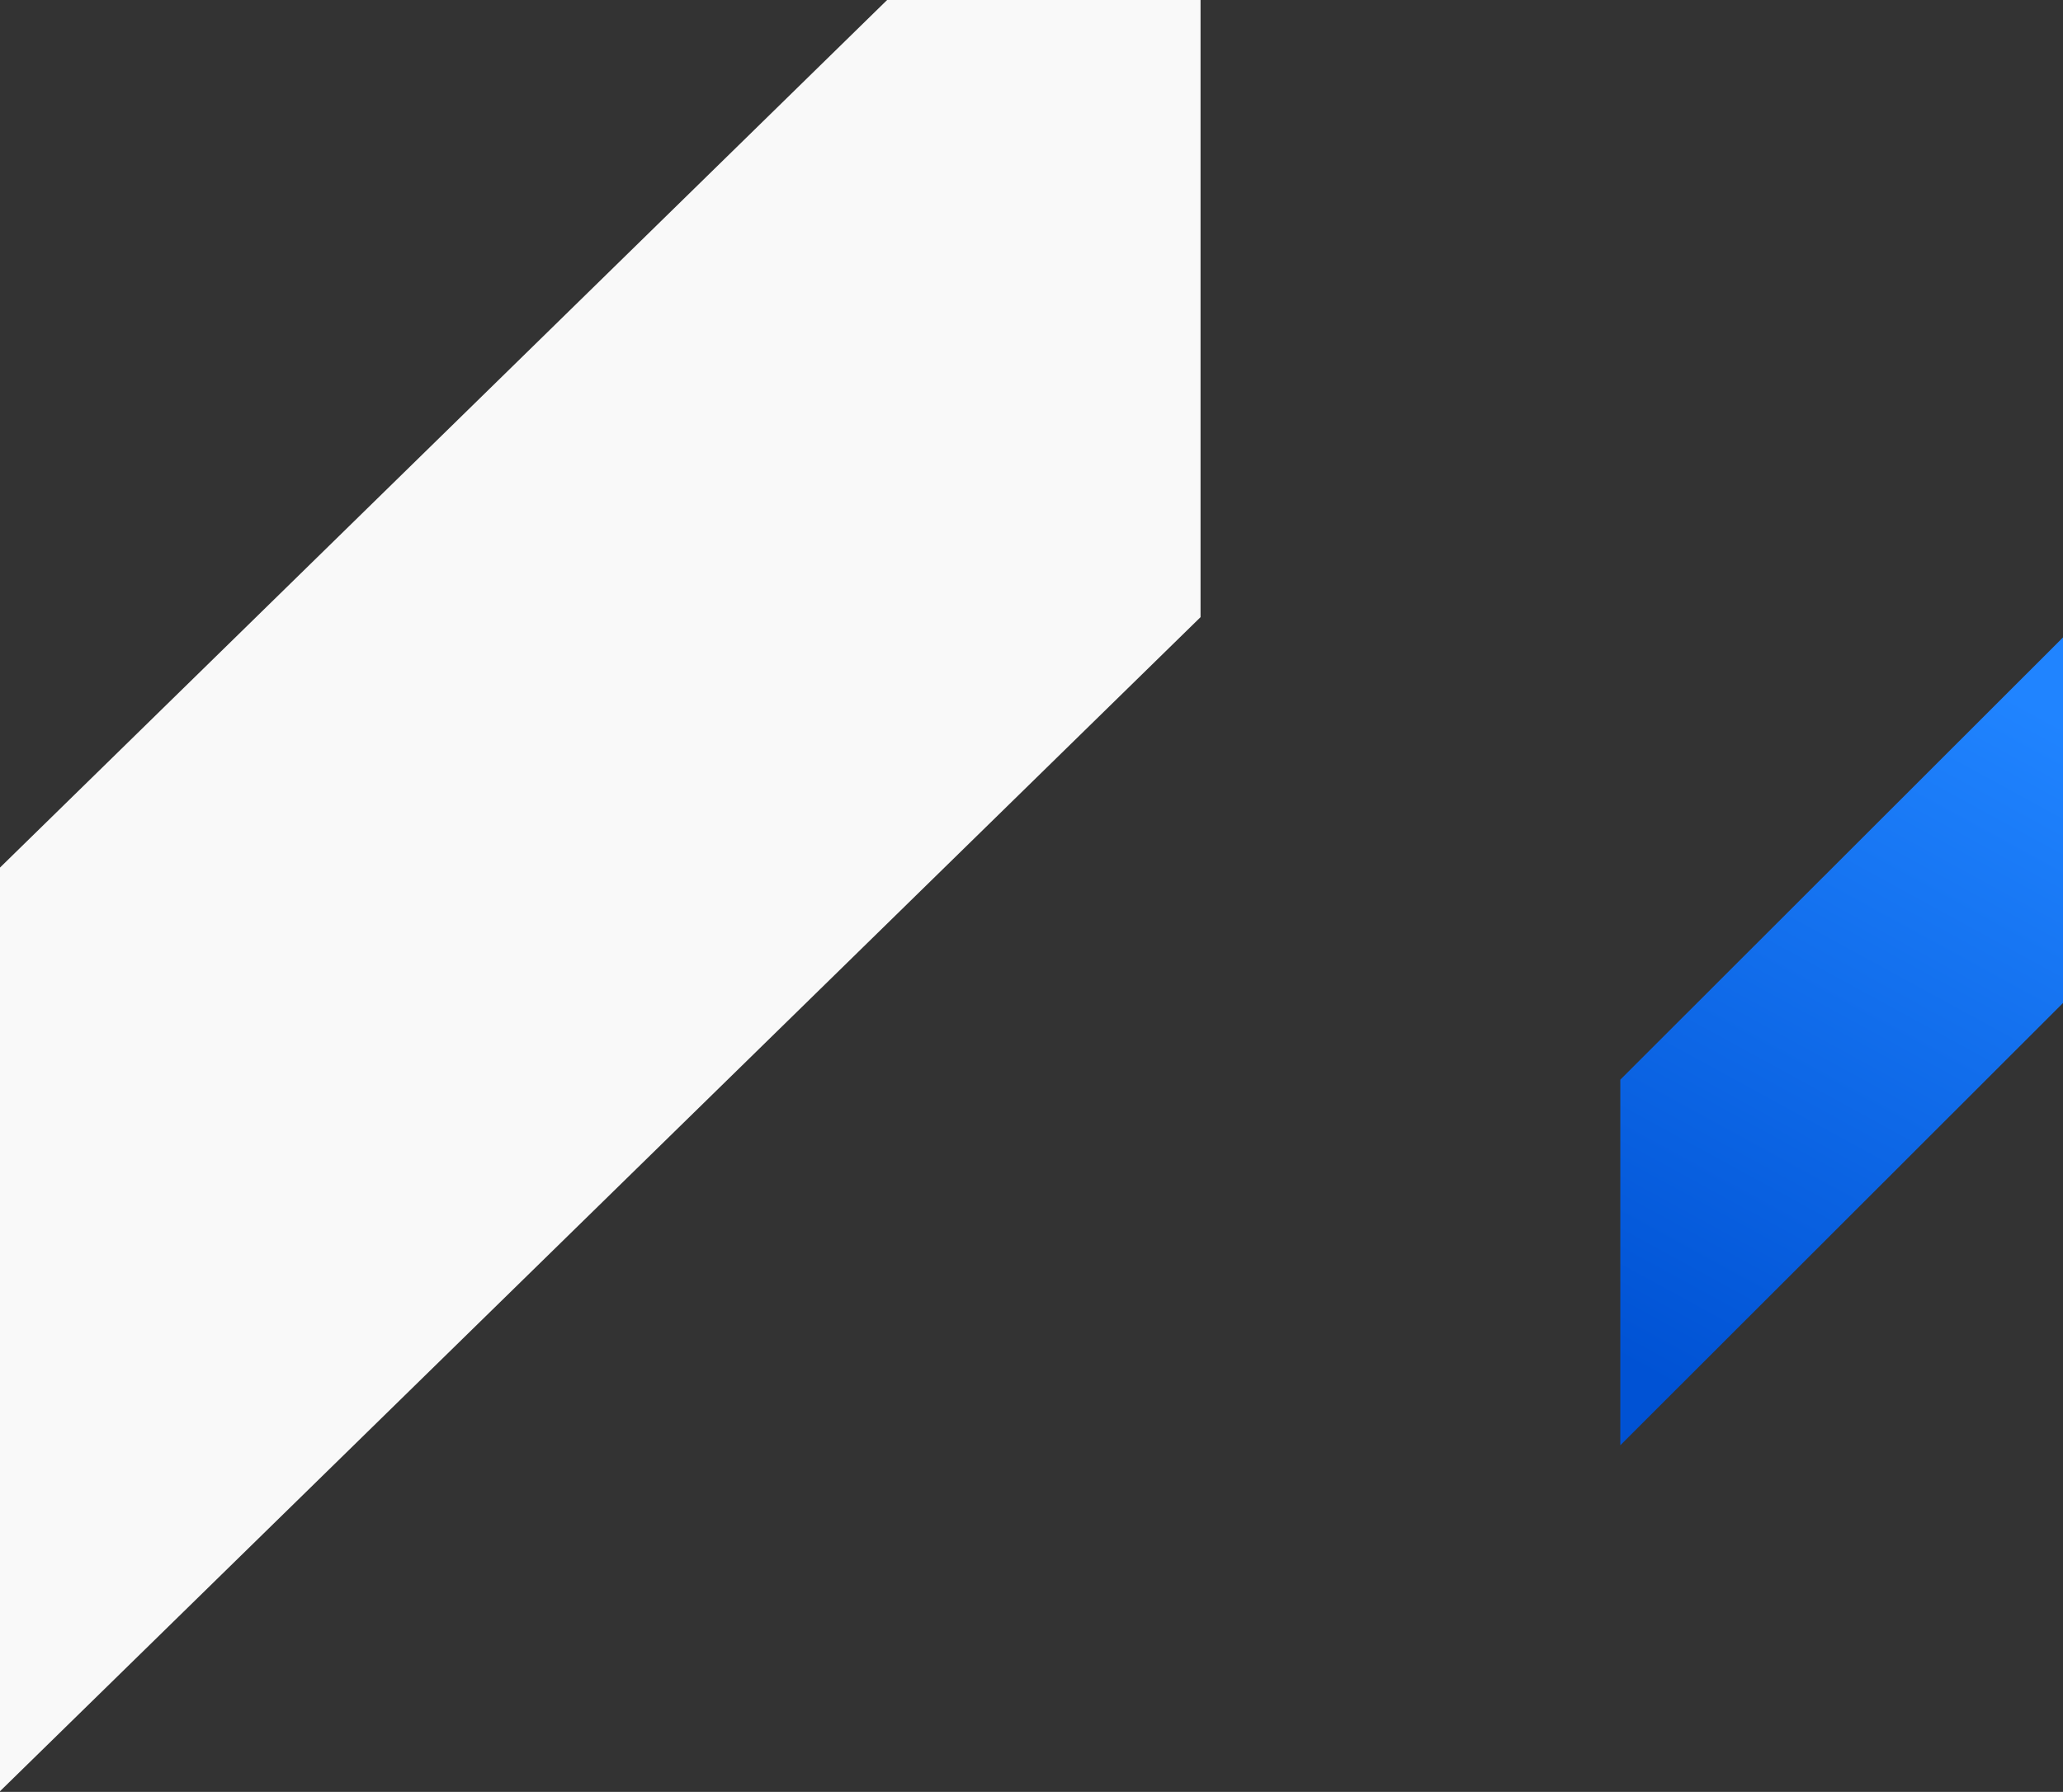 <svg xmlns="http://www.w3.org/2000/svg" width="1440" height="1251" viewBox="0 0 1440 1251">
    <rect x="0" y="0" width="1440" height="1251" fill="#333333" stroke="none"/>
    <defs>
        <linearGradient id="a" x1="65.008%" x2="34.992%" y1="0%" y2="100%">
            <stop offset="0%" stop-color="#2084FF"/>
            <stop offset="100%" stop-color="#0052D4"/>
        </linearGradient>
    </defs>
    <g fill="none" fill-rule="evenodd">
        <path fill="#F9F9F9" d="M-162 764.147L838-214v644.853L-162 1409z"/>
        <path fill="url(#a)" d="M1293 967.75L1602 659v255.25L1293 1223z" transform="translate(-162 -214)"/>
    </g>
</svg>
